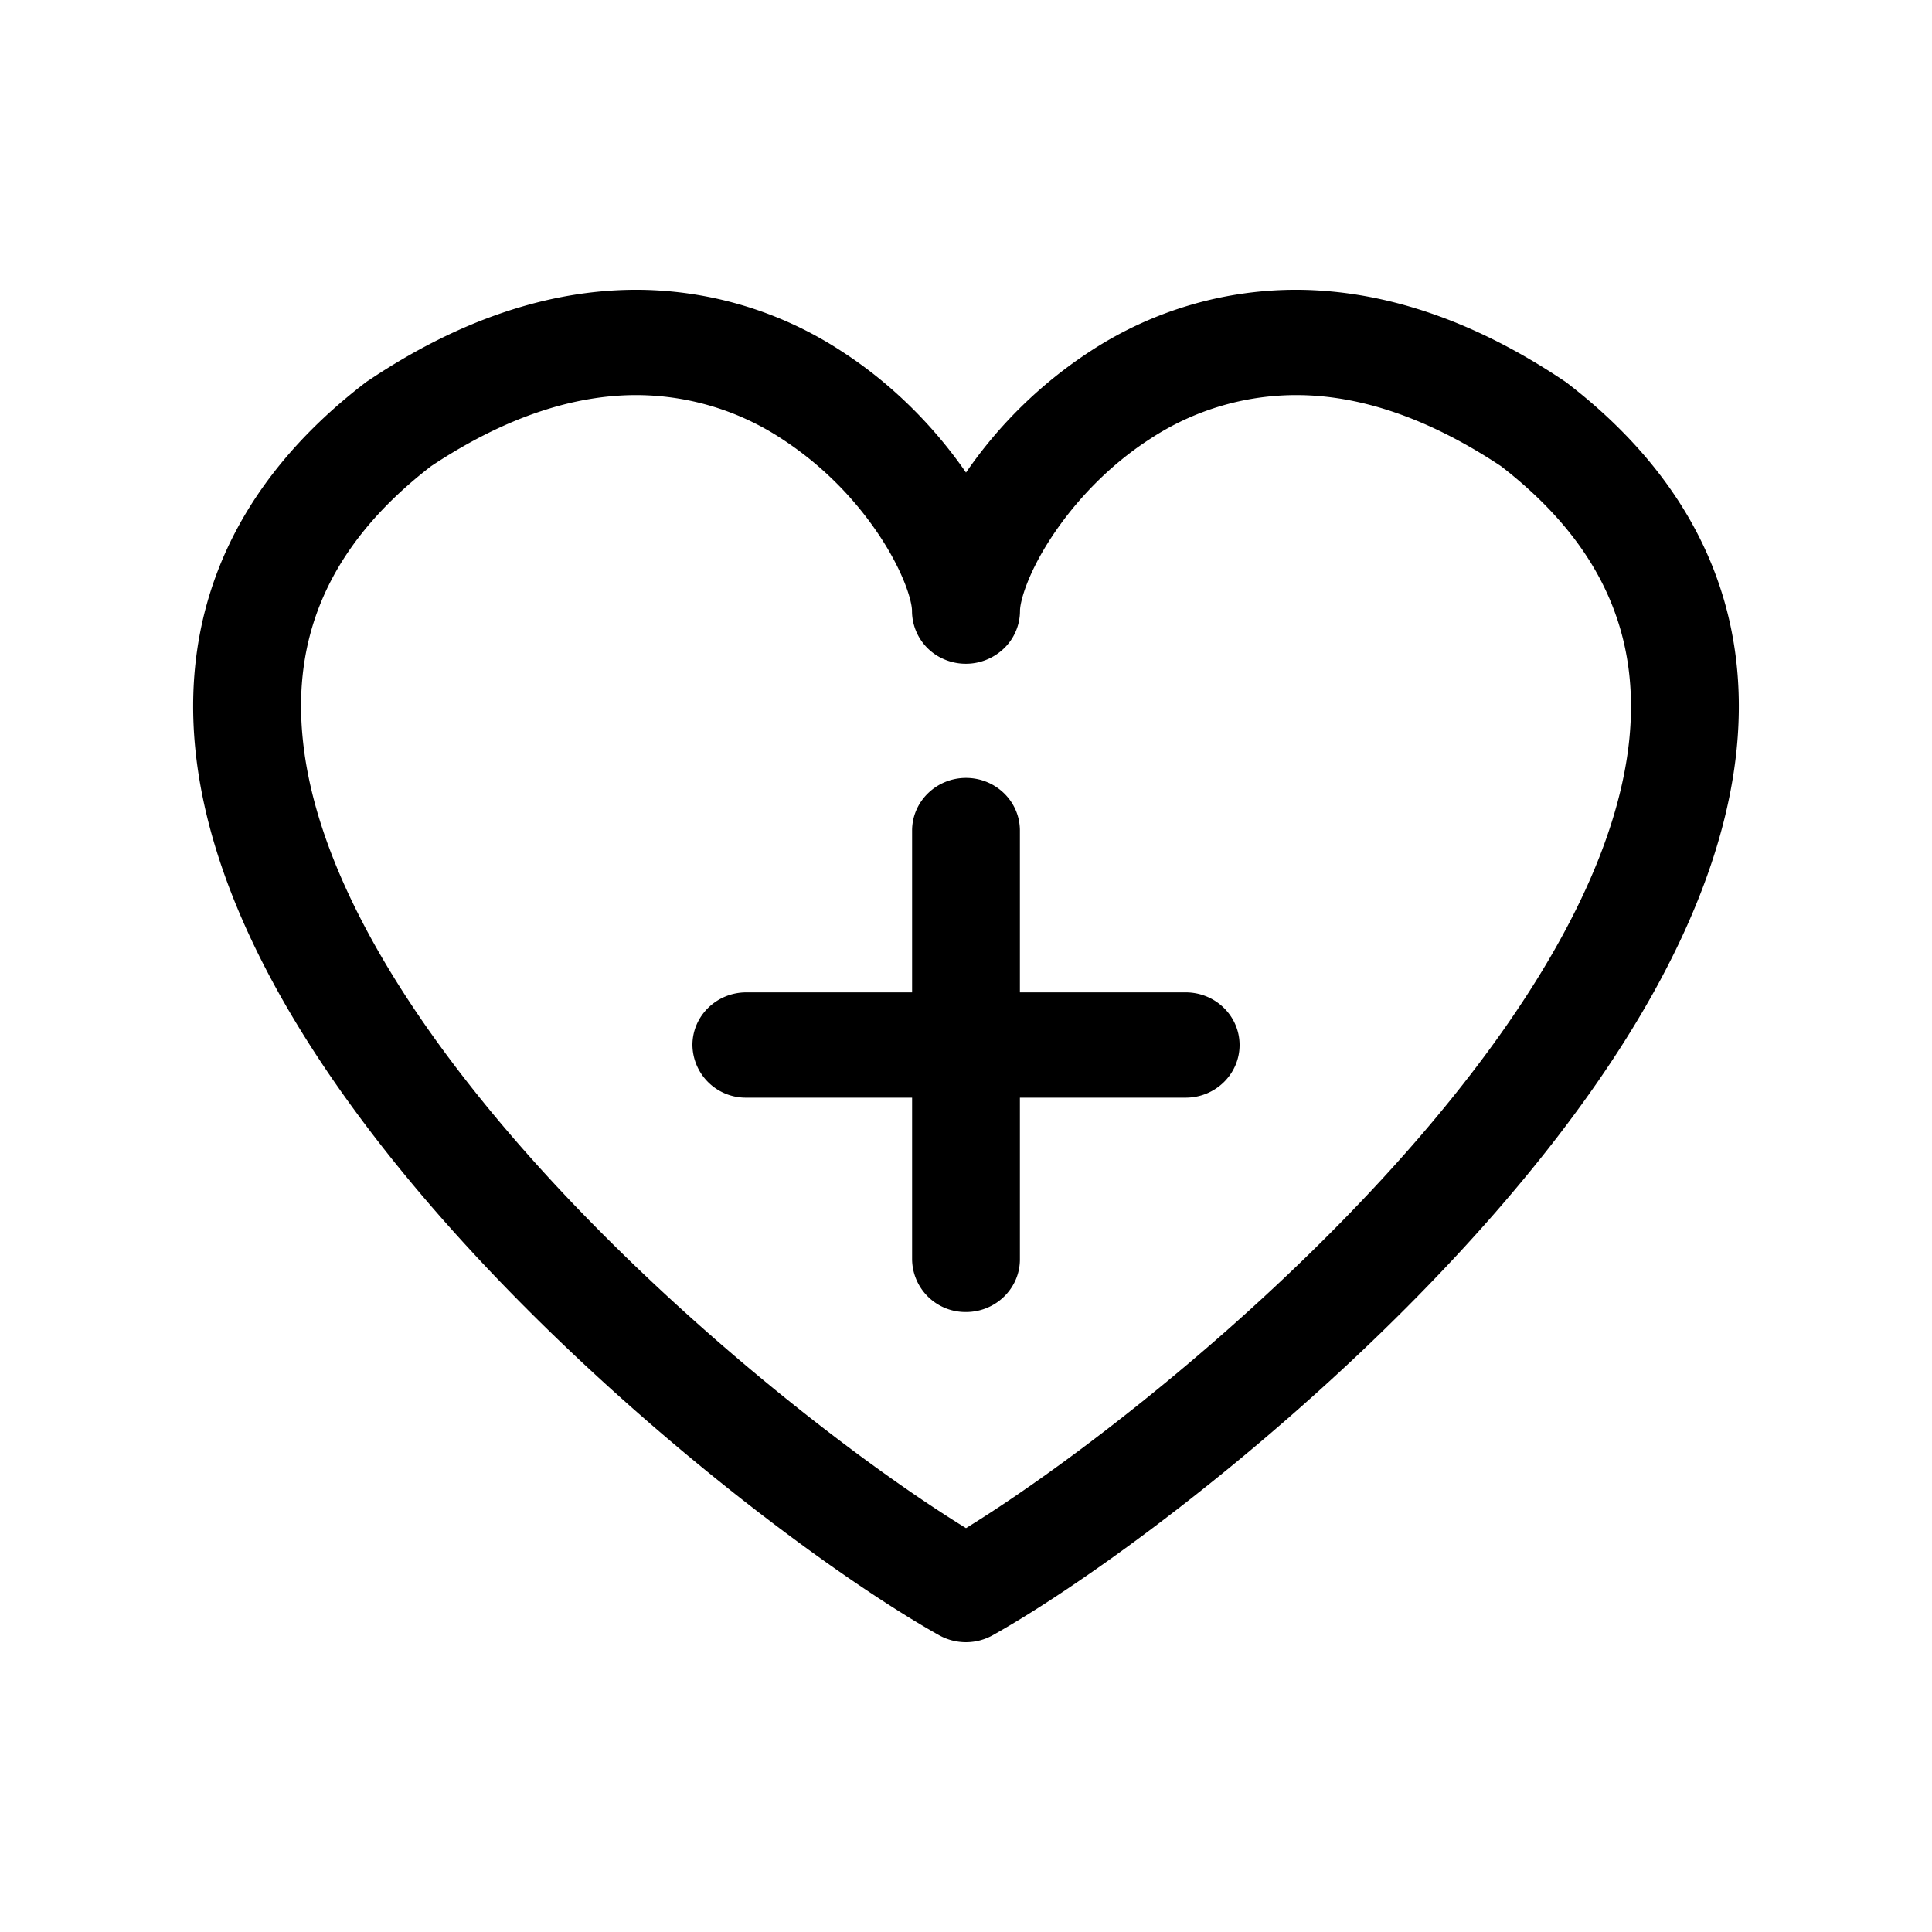 <svg xmlns="http://www.w3.org/2000/svg" width="20" height="20" fill="none" class="persona-icon" viewBox="0 0 20 20"><path fill="currentColor" d="M10 8.053c.308 0 .558.244.558.545v1.675h1.716c.308 0 .558.244.558.545 0 .3-.25.545-.558.545h-1.716v1.674c0 .3-.25.545-.558.545a.552.552 0 0 1-.558-.545v-1.674H7.726a.552.552 0 0 1-.558-.545c0-.301.25-.545.558-.545h1.716V8.598c0-.3.25-.545.558-.545Z"/><path fill="currentColor" fill-rule="evenodd" d="M8.71 3.635c.551.355.984.813 1.29 1.257a4.625 4.625 0 0 1 1.29-1.258A3.888 3.888 0 0 1 13.454 3c.845.01 1.762.291 2.727.936l.03.02c1.406 1.077 1.906 2.406 1.767 3.797-.135 1.347-.86 2.7-1.778 3.914-1.833 2.425-4.61 4.523-5.913 5.255a.57.57 0 0 1-.565.006c-1.298-.727-4.085-2.83-5.922-5.261-.918-1.214-1.643-2.567-1.778-3.913-.139-1.392.36-2.721 1.767-3.798a.597.597 0 0 1 .03-.02C4.784 3.29 5.7 3.009 6.547 3a3.888 3.888 0 0 1 2.163.635ZM10 15.819c1.284-.79 3.693-2.67 5.302-4.799.868-1.148 1.459-2.311 1.565-3.372.1-1.012-.232-1.976-1.33-2.823-.81-.537-1.51-.73-2.096-.735a2.753 2.753 0 0 0-1.536.454c-.436.281-.783.657-1.019 1.016-.25.38-.327.669-.327.764a.54.54 0 0 1-.19.41.569.569 0 0 1-.6.089.545.545 0 0 1-.328-.497v-.002c0-.095-.078-.383-.327-.764a3.524 3.524 0 0 0-1.019-1.016 2.753 2.753 0 0 0-1.536-.454c-.585.006-1.286.198-2.095.735-1.1.847-1.432 1.811-1.33 2.823.105 1.06.696 2.224 1.564 3.372 1.609 2.128 4.018 4.01 5.302 4.799Z" clip-rule="evenodd"/></svg>